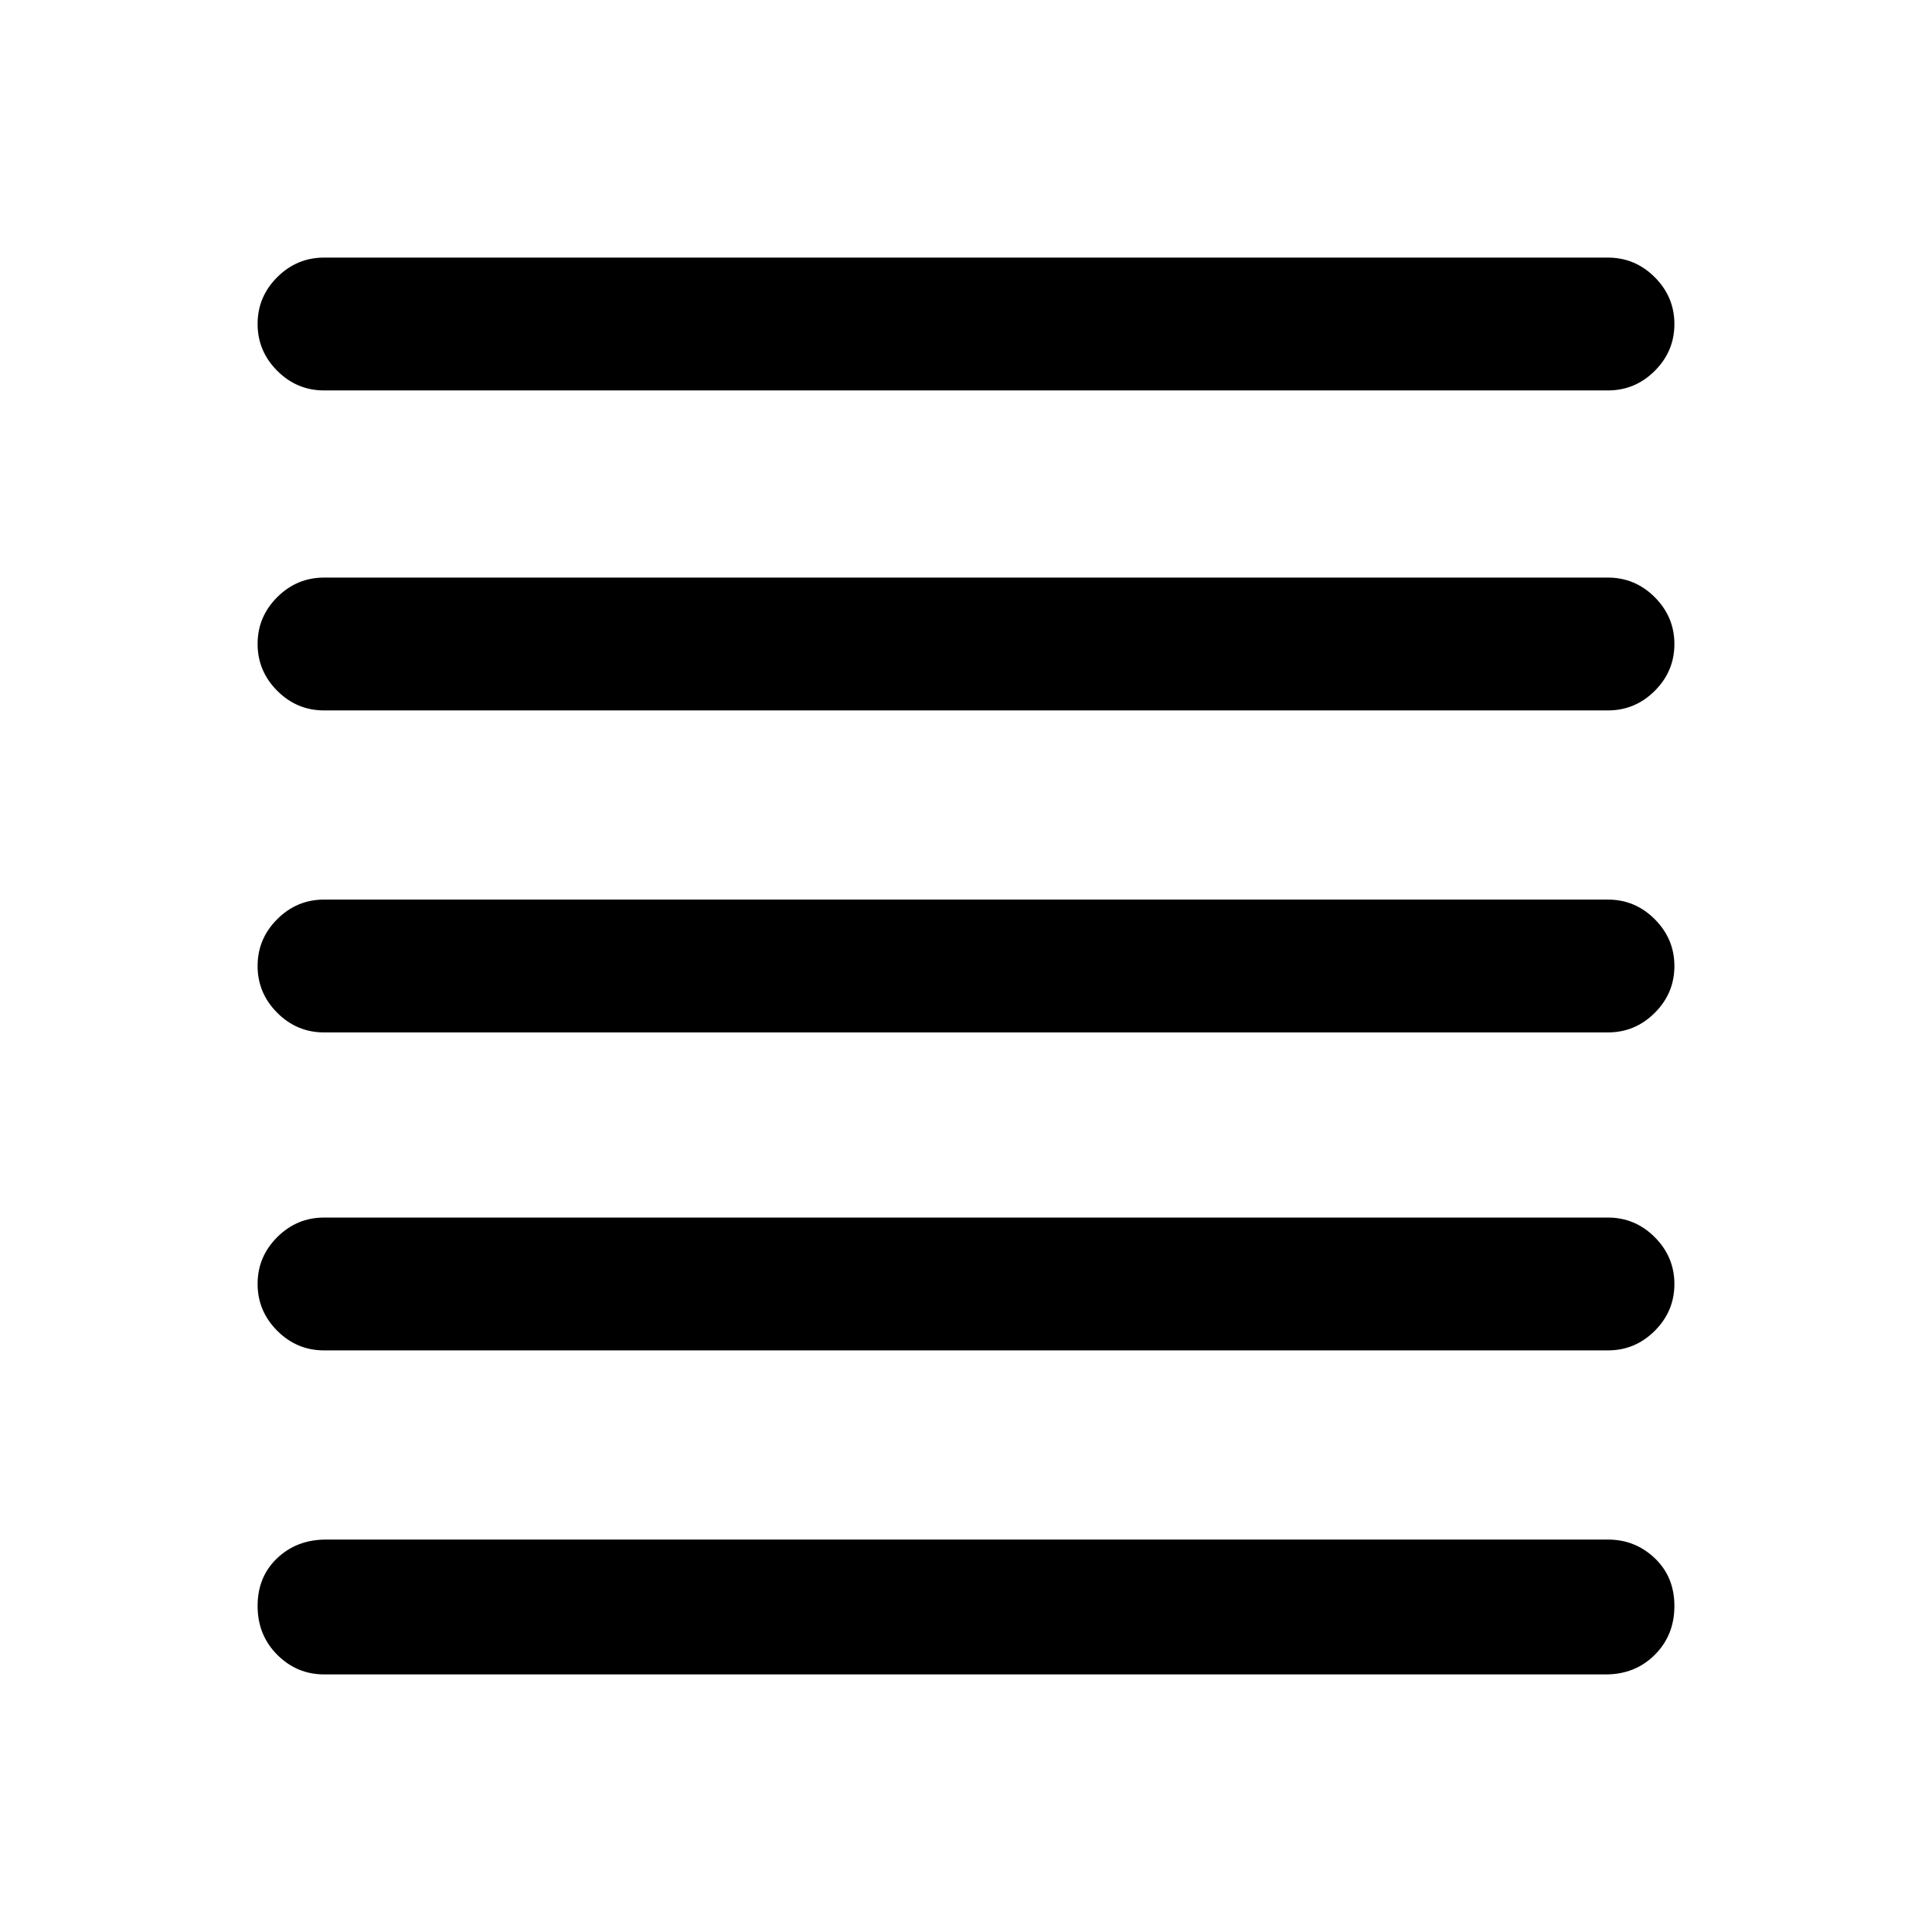 <svg xmlns="http://www.w3.org/2000/svg" height="24" viewBox="0 -960 960 960" width="24"><path d="M161-128q-13.5 0-23.25-9.76T128-162.03q0-14.51 9.75-23.74Q147.5-195 162-195h637q13.5 0 23.25 9.26t9.75 23.77q0 14.51-9.75 24.24Q812.5-128 798-128H161Zm0-161q-13.5 0-23.25-9.76T128-322.03q0-13.51 9.75-23.24Q147.5-355 161-355h638q13.5 0 23.25 9.76t9.75 23.27q0 13.51-9.75 23.24Q812.5-289 799-289H161Zm0-158q-13.5 0-23.25-9.76T128-480.03q0-13.51 9.75-23.24Q147.5-513 161-513h638q13.5 0 23.25 9.76t9.75 23.27q0 13.51-9.75 23.24Q812.5-447 799-447H161Zm0-160q-13.5 0-23.25-9.76T128-640.03q0-13.51 9.75-23.24Q147.5-673 161-673h638q13.5 0 23.25 9.76t9.75 23.27q0 13.51-9.75 23.24Q812.5-607 799-607H161Zm0-159q-13.5 0-23.25-9.76T128-799.03q0-13.51 9.75-23.24Q147.5-832 161-832h638q13.5 0 23.25 9.76t9.75 23.27q0 13.51-9.75 23.24Q812.5-766 799-766H161Z"/></svg>